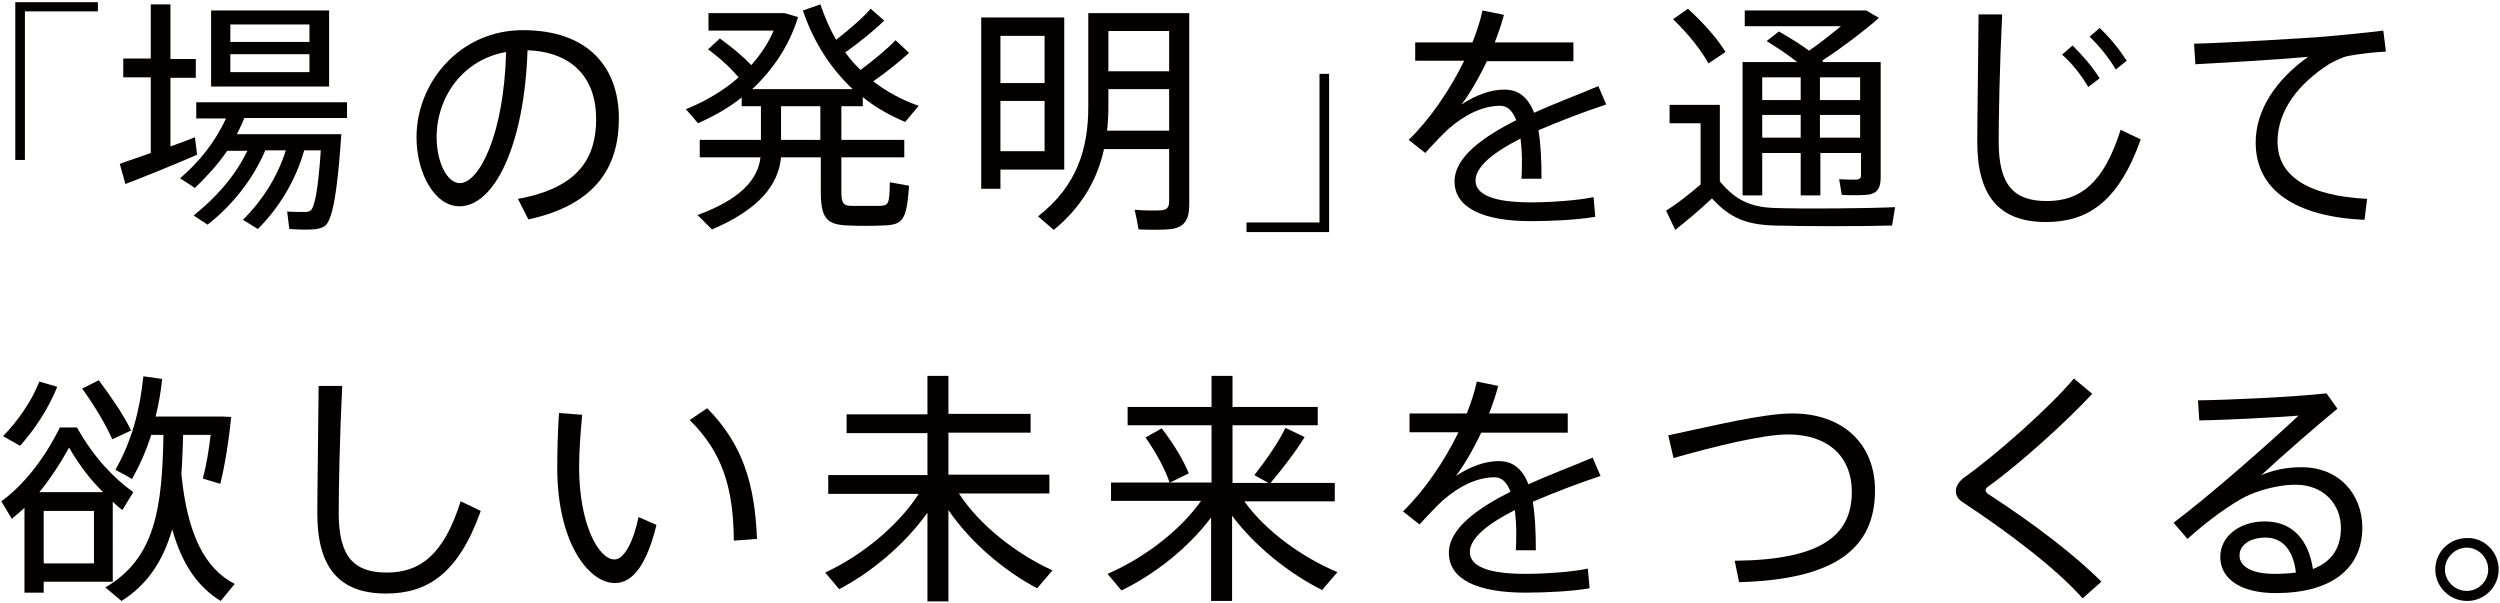 <?xml version="1.0" encoding="utf-8"?>
<!-- Generator: Adobe Illustrator 20.1.0, SVG Export Plug-In . SVG Version: 6.00 Build 0)  -->
<svg version="1.1" id="Layer_1" xmlns="http://www.w3.org/2000/svg" xmlns:xlink="http://www.w3.org/1999/xlink" x="0px" y="0px"
	 viewBox="0 0 572 138" style="enable-background:new 0 0 572 138;" xml:space="preserve">
<style type="text/css">
	.st0{fill:#040000;}
</style>
<g>
	<path class="st0" d="M22.4,2.6H5.7v34H3.5V0.5h18.9V2.6z"/>
	<path class="st0" d="M34.5,35V17.7h-6.3v-4.3h6.3V1H39v12.5h5.8v4.3H39v15.7c2-0.7,3.9-1.4,5.6-2.1l0.5,4
		c-4.8,2.1-12.2,5.1-16.4,6.7l-1.3-4.6C29.2,36.8,31.8,36,34.5,35z M47.5,51.4l-3.2-2.1c4.9-3.9,9.4-8.8,12.3-14.8h-4.6
		c-2.2,3.2-4.8,6-7.4,8.5l-3.4-2.2c4.2-3.6,8-8.2,10.5-13.7h-6.8v-3.7h34.5V27H55.9c-0.5,1.3-1.1,2.5-1.7,3.7h19.5h1.9h2.5
		c-0.9,13.3-2,19.9-3.9,21.1c-0.7,0.4-1.7,0.7-3,0.7c-1.1,0.1-3.6,0-5-0.1l-0.5-4c1.2,0.1,3.3,0.1,4.2,0.1c0.4,0,0.8-0.1,1.1-0.3
		c1-0.6,1.8-4.9,2.4-13.8h-3.8c-2,7.1-5.9,13.3-10.6,18l-3.4-2.1c4.3-4.3,7.8-9.6,9.8-15.9h-4.7C57.8,41.2,53,47.1,47.5,51.4z
		 M75.3,2.4v17.4h-27V2.4H75.3z M52.7,9.6h18.1v-4H52.7V9.6z M52.7,16.5h18.1v-4.1H52.7V16.5z"/>
	<path class="st0" d="M95.3,31.4c0-12.6,10-24.5,24.3-24.5c15.3,0,22,8.8,22,20.2c0,10.8-5,19.7-20.7,23.1l-2.4-4.7
		c13.9-2.5,17.9-9.4,17.9-18.3c0-9.2-5.3-15.3-15.7-15.7c-0.7,21.3-7.4,35.7-15.6,35.7C99.5,47.2,95.3,39.7,95.3,31.4L95.3,31.4z
		 M99.9,31.4c0,5.7,2.4,10.5,5.3,10.5c4.4,0,10.1-11,10.6-30C106,13.6,99.9,22.1,99.9,31.4z"/>
	<path class="st0" d="M174.1,32v-7.7h-4.4v-2c-3,2.4-6.4,4.3-10,5.9c-1.2-1.4-2-2.4-2.8-3.2c4.5-1.8,8.7-4.3,12.1-7.3
		c-1.8-2.1-4.1-4.3-7-6.4l2.7-2.5c2.9,2.1,5.3,4.1,7.2,6.1c2.1-2.4,3.9-5,5.1-7.9h-14.9V3h16.2h0.9h0.3l3.1,0.9
		c-2,6.5-5.7,12-10.5,16.5h23c-4.9-4.6-8.9-10.6-11.4-18l4-1.4c1,2.9,2.2,5.7,3.6,8.1c3.2-2.5,6.2-5.1,7.9-7.1l3.1,2.7
		c-2.1,2.1-5.4,4.8-8.9,7.3c1.1,1.5,2.2,2.8,3.5,4c3.2-2.4,6.2-4.9,8-6.8l3.1,2.9c-2,1.8-5,4.3-8.2,6.5c3.1,2.4,6.6,4.3,10.4,5.6
		l-3.1,3.7c-3.5-1.5-6.8-3.3-9.7-5.7v2.1h-4.9V32h14.4v4h-14.4v7.7c0,2.9,0.5,3.4,2.4,3.4c1.7,0,4.6,0,6.4,0c2-0.1,2.2-0.3,2.3-5.4
		l4.4,0.8c-0.6,8.1-1.4,9-6.3,9.1c-2.2,0.1-5.4,0.1-7.3,0c-5.3-0.1-6.6-1.6-6.6-7.9V36h-9.1c-0.6,6.3-5,11.9-15.8,16.5l-3.3-3.3
		c9.8-3.6,13.8-8.1,14.4-13.2h-13.9v-4H174.1z M187.7,32v-7.7h-9V32H187.7z"/>
	<path class="st0" d="M228.9,4h14.6v34.8h-14.6v4.4h-4.4V4h2.2H228.9z M239,19V8.2h-10.1V19H239z M228.9,23.1v11.5H239V23.1H228.9z
		 M252.6,34.1c-1.5,6.8-4.9,13.1-11.5,18.5l-3.6-3.1c9-7,11.5-15.6,11.5-25.1V3h2.2h2.4h13.9h2.2h2.4v43.8c0,3.2-0.9,5.1-4,5.6
		c-1.5,0.2-5,0.2-7.6,0.1c-0.3-1.9-0.6-3.2-0.9-4.5c2.2,0.2,5.2,0.2,6.2,0.1c1.4-0.1,1.7-0.9,1.7-2.1V34.1H252.6z M267.5,29.9v-9.5
		h-13.9v4c0,1.8-0.1,3.7-0.3,5.5H267.5z M267.5,16.3V7.1h-13.9v9.2H267.5z"/>
	<path class="st0" d="M285.2,50.9h16.7v-34h2.2v36.2h-18.9V50.9z"/>
	<path class="st0" d="M367.5,23.9c-4.8,1.6-10.4,3.7-15.5,5.9c0.5,3,0.7,6.6,0.7,11.1h-4.6c0.1-1,0.1-1.7,0.1-2.6
		c0.1-2.6-0.1-4.8-0.3-6.6c-5.9,3-10.3,6.3-10.3,9.6c0,3.2,4,5,12.7,5c4.1,0,10.6-0.4,14.3-1.2l0.4,4.5c-3.9,0.7-10.2,1-14.7,1
		c-11.1,0-17.5-3.1-17.5-9.1c0-5.5,6.4-10.1,14.1-14c-0.8-2.2-2.1-3.3-3.6-3.3c-3.9,0-8,1.9-11.9,5.3c-1.2,1.1-3.6,3.6-5.3,5.5
		l-3.8-3c4.7-4.5,9.4-11.3,12.7-18.1h-11.2V9.7h13.1c1-2.5,1.8-5,2.3-7.3l4.9,1c-0.6,2.2-1.3,4.3-2.1,6.3h18V14h-19.8
		c-2,4.2-4.1,7.7-5.8,9.9c3.2-2.1,6.6-3.4,9.8-3.4c3.2,0,5.4,1.7,6.8,5.3c5.1-2.3,10.5-4.3,14.7-6.1L367.5,23.9z"/>
	<path class="st0" d="M406.6,47.6c6.2,0.2,20,0.1,27-0.2l-0.7,4.2c-6.8,0.2-20.3,0.2-26.9,0c-6.3-0.2-10.1-1.6-14.3-6.2
		c-3.1,2.9-5.9,5.2-8.4,7.2l-2.1-4.4c2.4-1.5,5-3.5,7.9-6V28.2H382V24h11.5v17.5C397.4,46.2,401.1,47.5,406.6,47.6z M386.2,2
		c3.8,3.5,6.7,6.8,8.6,9.9l-3.9,2.6c-1.8-3.2-4.5-6.6-8.1-10.1L386.2,2z M416.5,35v9.7H412V35h-8.8v9.7h-4.5V14.2h12.5
		c-2-1.6-4.4-3.2-7-4.8l2.8-2.2c2.6,1.5,4.9,2.9,6.9,4.4c2.5-1.7,5.1-3.8,7.3-5.6h-22V2.4h25.6h1.2h1l2.9,1.7c-3.4,3-8.3,6.7-13,9.8
		l0.3,0.3h8.5h2h2.6v26.3c0,2.3-0.6,3.6-2.6,4c-1.2,0.2-4.1,0.2-6.3,0.1l-0.6-3.6c1.4,0.1,3.4,0.1,4,0.1c0.8-0.1,1-0.4,1-1.1V35
		H416.5z M412,22.9v-5.2h-8.8v5.2H412z M412,31.5v-5.2h-8.8v5.2H412z M425.6,22.9v-5.2h-9.2v5.2H425.6z M425.6,31.5v-5.2h-9.2v5.2
		H425.6z"/>
	<path class="st0" d="M458.1,3.3c-0.6,12.1-0.8,23.6-0.8,29.1c0,9.9,3.4,13.6,11,13.6c7.5,0,13-3.9,16.9-16.3l4.6,2.2
		c-5.2,14.6-12.4,18.9-21.7,18.9c-10.9,0-15.7-6.2-15.7-18.3c0-5.4,0.2-17.1,0.3-29.2H458.1z M474.2,10.4c2.4,2.4,4.3,4.6,6.2,7.5
		l-2.6,2c-1.7-2.8-3.6-5.3-6-7.4L474.2,10.4z M480.4,6.4c2.5,2.4,4.3,4.6,6.2,7.5l-2.5,2c-1.7-2.8-3.7-5.3-6-7.5L480.4,6.4z"/>
	<path class="st0" d="M531.6,8.4C536,8,541.4,7.5,545.3,7l0.6,4.8c-2.5,0.1-6.6,0.6-8.6,1c-1.2,0.2-3,1.1-4.3,1.8
		c-7.1,4.5-11.9,10.7-11.9,17.8c0,7.8,6.8,12.4,20.5,13.1l-0.6,4.8c-15.5-0.7-24.9-6.6-24.9-17.7c0-7.5,4.7-14.4,12-19.6
		c-6.2,0.6-18.4,1.3-25.8,1.7L502,10C509.6,9.8,526.4,8.8,531.6,8.4z"/>
	<path class="st0" d="M25.9,133.1H10v2.5H5.6v-19.4c-1,0.9-1.9,1.7-2.9,2.5l-2.4-4c4.8-3.5,9.6-9.2,13.4-16.9h3.9
		c3.9,6.9,8.3,11.5,12.9,14.8l-2.5,4.1c-0.8-0.6-1.5-1.2-2.2-1.9V133.1z M13.1,88.5c-2,5-5.2,9.8-8.5,13.5c-0.2-0.1-0.3-0.2-3.9-2.2
		C4,96.4,7.2,91.9,9,87.3L13.1,88.5z M10,112.6h13.6c-2.7-2.6-5.3-5.9-7.8-10.2c-2.2,4-4.5,7.4-6.8,10.2H10z M21.5,128.9v-12H10v12
		H21.5z M22.6,87c3.2,4.3,5.7,8,7.4,11.5l-4.3,2c-1.6-3.5-3.9-7.4-6.9-11.6L22.6,87z M53.7,133.6l-3.2,3.9
		c-5.1-3.1-8.8-8.2-11.1-16.4c-2,6.9-5.4,12.5-11.6,16.4l-3.7-3.1c11.6-6.7,13-18.6,13.3-34.9h-2.8c-1.1,3.5-2.6,6.9-4.4,10.1
		c-1.6-1-2.7-1.5-3.8-2.1C30.1,101,32,94,32.8,86.1l4.3,0.6c-0.3,3-0.8,5.8-1.5,8.6h13H50h0.7l2.2,0.1c-0.5,5.1-1.4,10.9-2.5,15.3
		l-4-1.2c0.8-2.9,1.4-6.6,1.8-10h-6.3c-0.1,3.1-0.2,6.2-0.4,9C42.9,122.4,46.9,130.1,53.7,133.6z"/>
	<path class="st0" d="M78.3,88.3c-0.6,12.1-0.8,23.6-0.8,29.1c0,9.9,3.4,13.6,11,13.6c7.5,0,13-3.9,16.9-16.3l4.6,2.2
		c-5.2,14.6-12.4,18.9-21.7,18.9c-10.9,0-15.7-6.2-15.7-18.3c0-5.4,0.2-17.1,0.3-29.2H78.3z"/>
	<path class="st0" d="M133.2,94.9c-0.4,4.3-0.7,8.5-0.7,12c0,12.9,4.4,21.1,8.1,21.1c2.2,0,4.3-4,5.5-9.7l4.1,1.8
		c-2.1,8.6-5.2,13.3-9.5,13.3c-6.1,0-13.2-9.4-13.2-26.3c0-3.8,0.1-8.1,0.4-12.6L133.2,94.9z M161.8,93.4
		c8.2,8.3,10.9,17.4,11.4,29.9l-5.3,0.4c-0.1-12.3-2.7-20.3-10.1-27.6L161.8,93.4z"/>
	<path class="st0" d="M240.8,130.5l-3.5,4.1c-7.4-3.9-15.2-10.4-20.3-17.9v20.9h-4.8v-20.3c-5.2,7.3-12.9,13.7-20.2,17.5l-3.2-3.8
		c8-3.7,16.5-10.4,21.4-18h-20.7v-4.3h22.7v-9.6h-18.5v-4.3h18.5V86h4.8v8.7h18.8v4.3H217v9.6h23.1v4.3h-20.7
		C224.2,120.3,232.7,126.8,240.8,130.5z"/>
	<path class="st0" d="M306,130.9l-3.5,4.1c-7.4-3.7-15.3-9.9-20.6-17v19.5h-4.8v-19.1c-5.3,7.1-13.1,13.1-20.5,16.7l-3.2-3.8
		c7.9-3.4,16.4-9.6,21.4-16.7h-20.6v-4.2h13.4c-1.1-3.2-3-6.7-5.5-10.3l3.7-2.1c2.9,3.8,4.9,7.2,6.2,10.3l-4.3,2.1h9.5V97.3h-19.2
		v-4.2h19.2V86h4.8v7.1h19.5v4.2h-19.5v13.2h8.2l-3.2-1.8c2.9-3.7,5.7-7.8,7.1-10.8l4.4,2.1c-1.8,3-4.8,6.9-7.8,10.5h14.7v4.2h-20.7
		C289.6,121.6,298.1,127.6,306,130.9z"/>
	<path class="st0" d="M366.2,108.9c-4.8,1.6-10.4,3.7-15.5,5.9c0.5,3,0.7,6.6,0.7,11.1h-4.6c0.1-1,0.1-1.7,0.1-2.6
		c0.1-2.6-0.1-4.8-0.3-6.6c-5.9,3-10.3,6.3-10.3,9.6c0,3.2,4,5,12.7,5c4.1,0,10.6-0.4,14.3-1.2l0.4,4.5c-3.9,0.7-10.2,1-14.7,1
		c-11.1,0-17.5-3.1-17.5-9.1c0-5.5,6.4-10.1,14.1-14c-0.8-2.2-2.1-3.3-3.6-3.3c-3.9,0-8,1.9-11.9,5.3c-1.2,1.1-3.6,3.6-5.3,5.5
		l-3.8-3c4.7-4.5,9.4-11.3,12.7-18.1h-11.2v-4.3h13.1c1-2.5,1.8-5,2.3-7.3l4.9,1c-0.6,2.2-1.3,4.3-2.1,6.3h18V99h-19.8
		c-2,4.2-4.1,7.7-5.8,9.9c3.2-2.1,6.6-3.4,9.8-3.4c3.2,0,5.4,1.7,6.8,5.3c5.1-2.3,10.5-4.3,14.7-6.1L366.2,108.9z"/>
	<path class="st0" d="M410.1,94.6c11.4,0,18.9,6.8,18.9,17.6c0,13-8.7,20.4-31.1,21l-1-4.9c19.7-0.2,26.8-5.7,26.8-15.8
		c0-7.8-5.2-13.1-14.6-13.1c-5.7,0-16.7,2.7-26.2,5.4l-1.2-5.2C392.1,97.4,403.4,94.6,410.1,94.6z"/>
	<path class="st0" d="M478.7,90.1c-5.3,5.8-16.7,16.2-23.8,21.2c-0.4,0.3-0.6,0.6-0.6,0.8c0,0.3,0.2,0.6,0.4,0.8
		c10.5,6.8,20.3,14.3,26.1,20.2l-4.3,3.8c-6-6.8-17.1-15.2-27.6-22.1c-1-0.7-1.4-1.5-1.4-2.5c0-0.9,0.6-2,1.7-2.9
		c7.4-5.2,20.1-16.5,25.3-22.8L478.7,90.1z"/>
	<path class="st0" d="M532.3,90l2.5,3.5c-5.2,4.3-13,11.1-17.4,15.2c2.9-1.2,5.8-1.8,9.2-1.8c8.8,0,13.9,6.4,13.9,13.8
		c0,9.4-7.1,15-19.8,15c-8.1,0-12.7-3.3-12.7-8.3c0-4.6,4.3-8.1,10.2-8.1c6.4,0,10,4.3,11,10.9c4.1-1.6,6.4-4.6,6.4-9.4
		c0-5.4-3.9-9.9-10.4-9.9c-3,0-7,0.8-10.5,2.3c-3.9,1.7-9.9,6.2-14.2,10.1l-3.2-3.7c8.3-6.2,22.1-18.4,28.6-24.5
		c-5.3,0.4-16.5,1-22.7,1.1l-0.3-4.6C510.5,91.5,525.1,90.8,532.3,90z M518.4,123c-3.6,0-6,1.7-6,4.1s2.6,4.2,8,4.2
		c1.8,0,3.4-0.1,4.9-0.3C524.8,126.3,522.5,123,518.4,123z"/>
	<path class="st0" d="M571.7,130.3c0,3.9-3.2,7.2-7.2,7.2c-4,0-7.3-3.2-7.3-7.2c0-4,3.2-7.2,7.3-7.2
		C568.4,123,571.7,126.3,571.7,130.3L571.7,130.3z M559.4,130.3c0,2.6,2.2,4.9,5,4.9c2.7,0,4.9-2.2,4.9-4.9c0-2.7-2.2-5-4.9-5
		C561.7,125.3,559.4,127.6,559.4,130.3L559.4,130.3z"/>
</g>
</svg>
